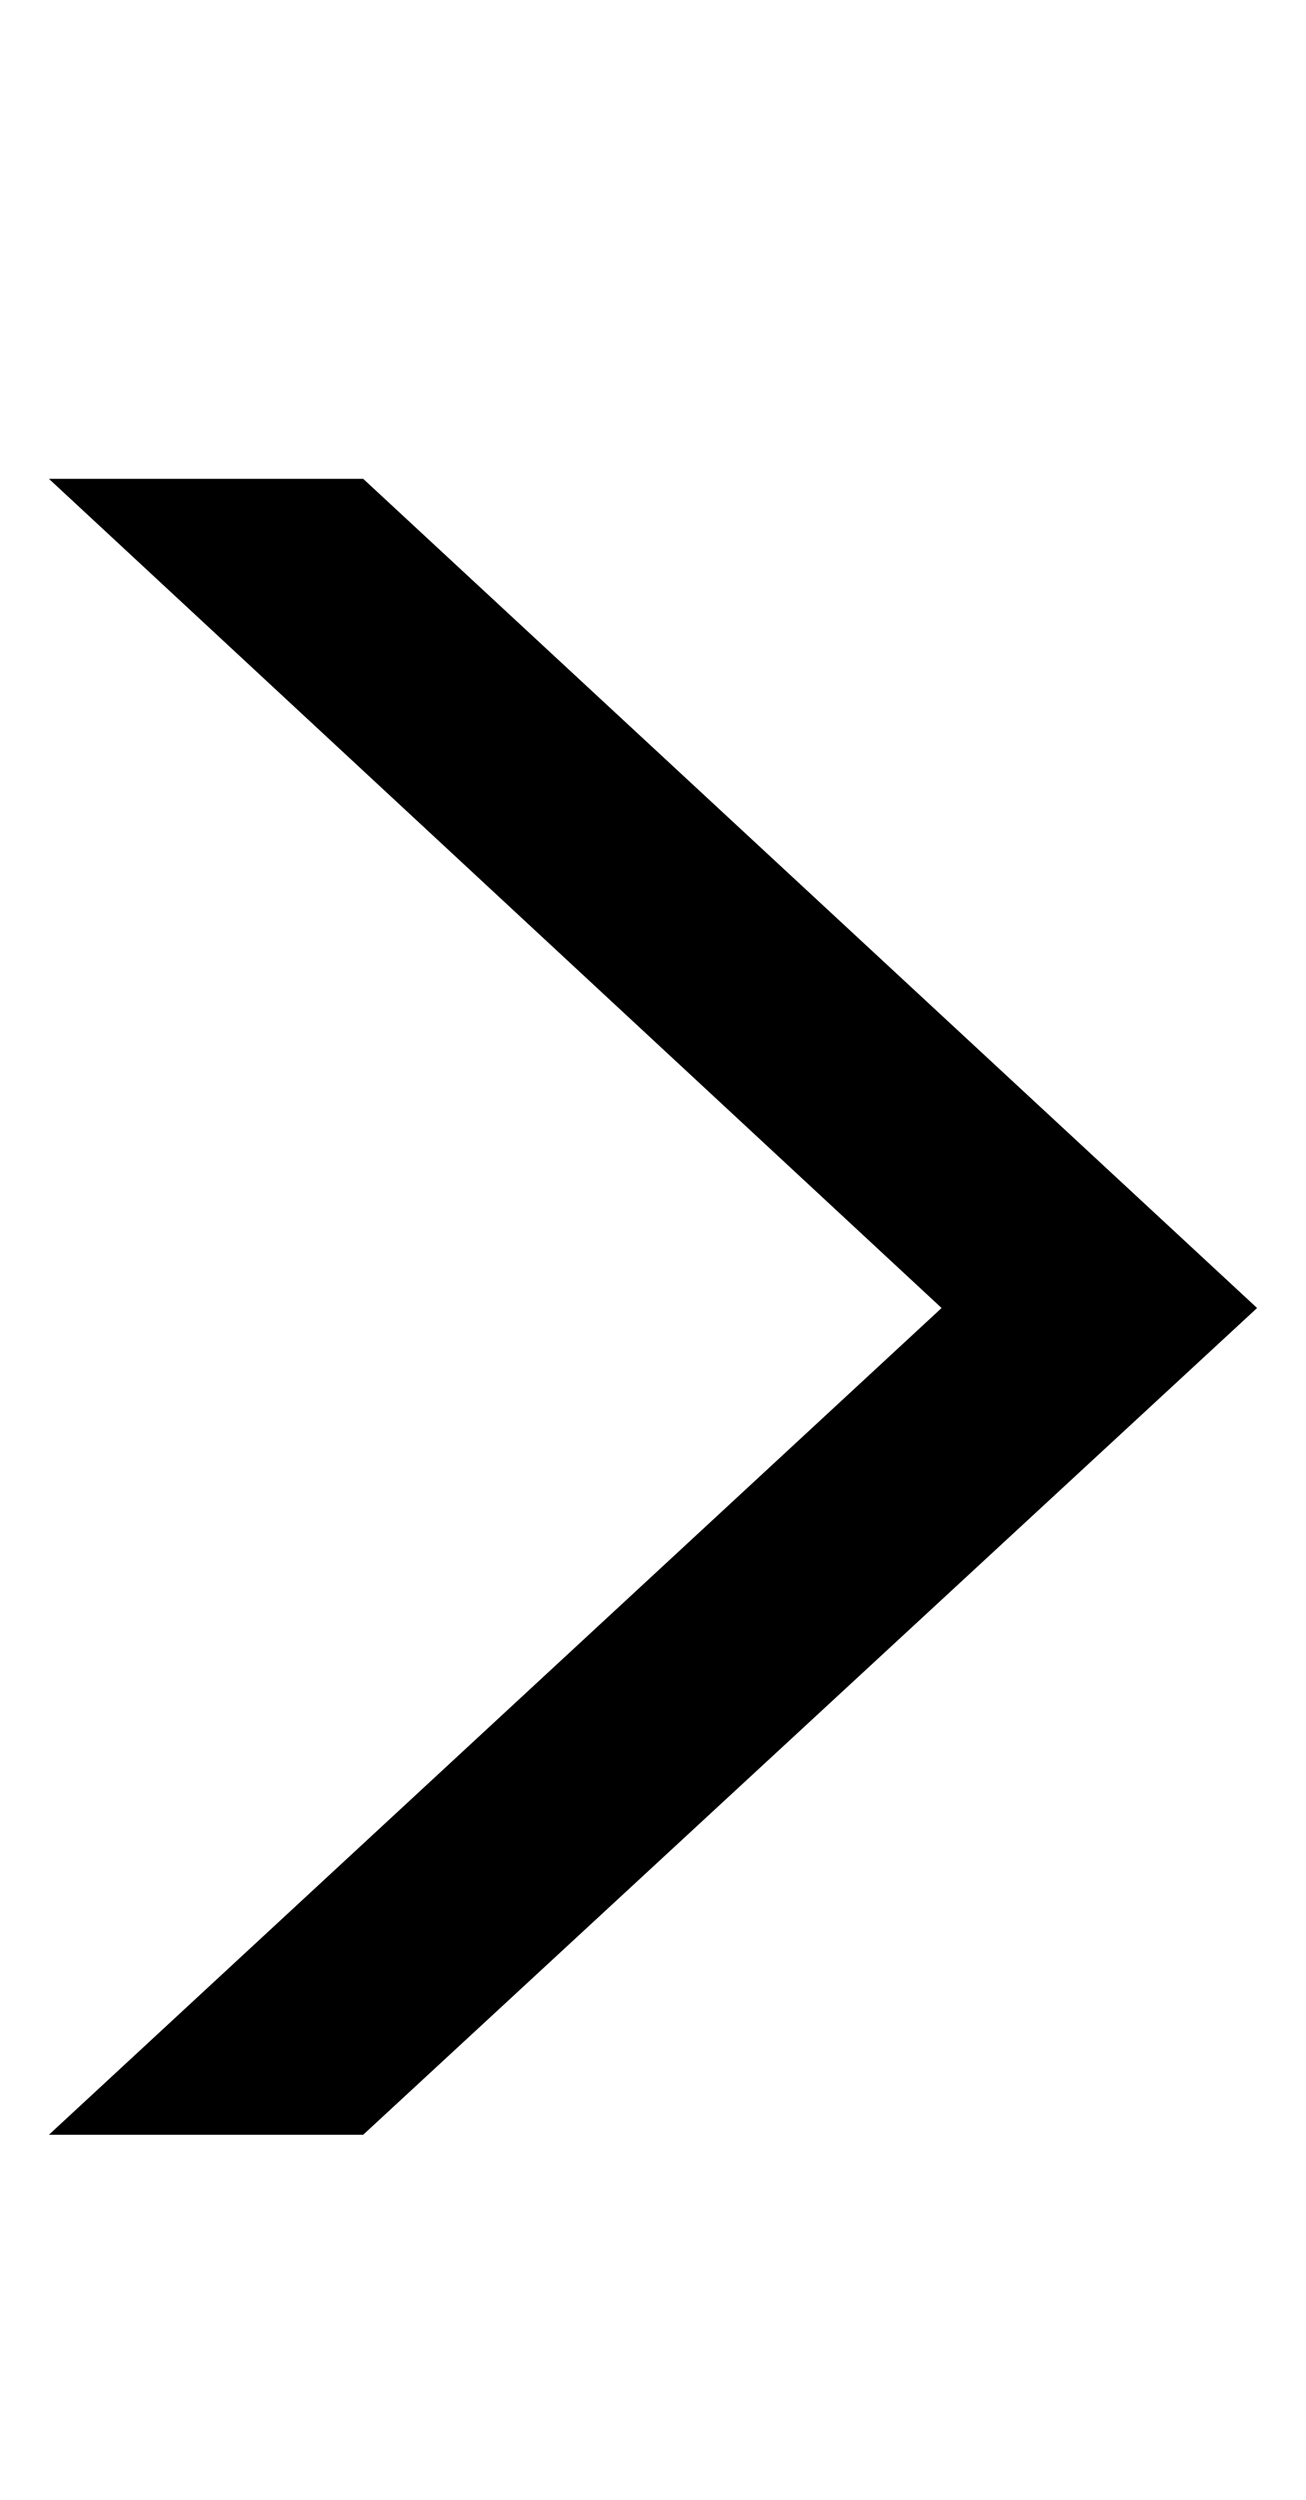<?xml version='1.0' encoding='utf-8'?>
<svg xmlns="http://www.w3.org/2000/svg" viewBox="0 0 1068 2041" width="209" height="400"><path d="M1028 1068l-731 676H40l730-676L40 390h257l731 678z" fill="#000000"></path></svg>